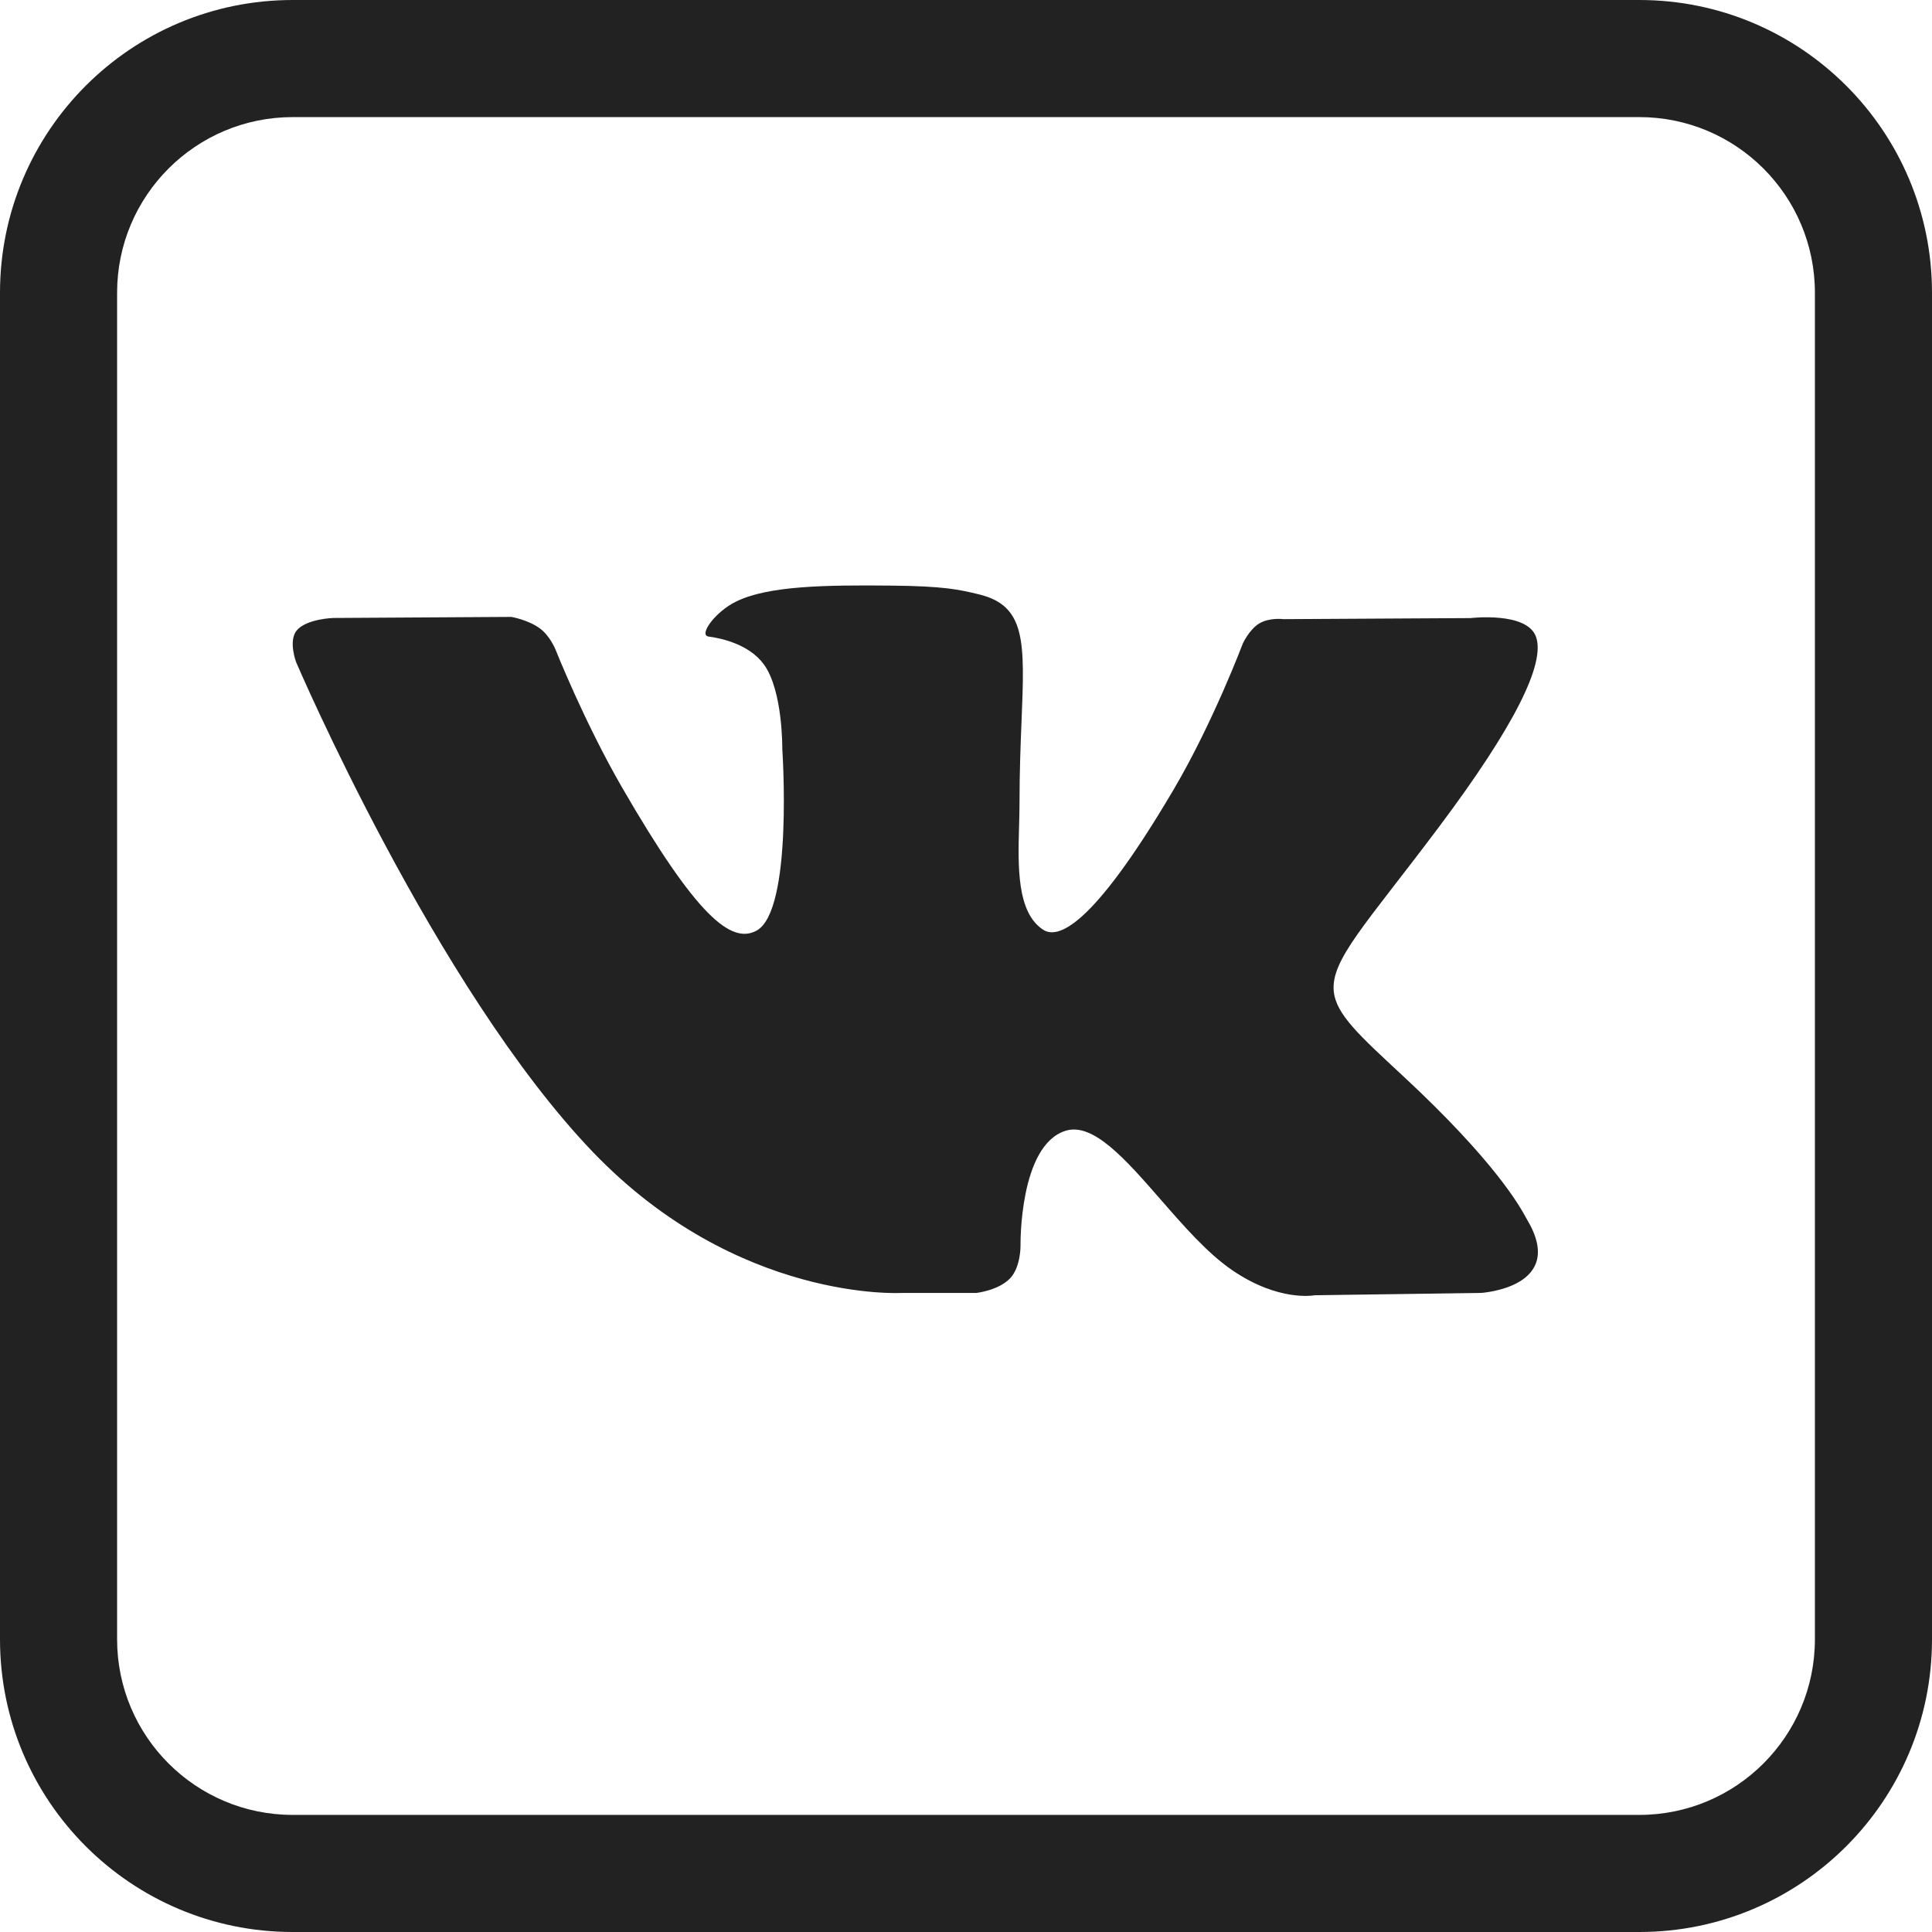 <svg width="36" height="36" viewBox="0 0 36 36" fill="none" xmlns="http://www.w3.org/2000/svg">
<g id="Social/VK">
<path id="Union" fill-rule="evenodd" clip-rule="evenodd" d="M5.455 2.182H30.546C32.353 2.182 33.818 3.647 33.818 5.455V30.546C33.818 32.353 32.353 33.818 30.546 33.818H5.455C3.647 33.818 2.182 32.353 2.182 30.546V5.455C2.182 3.647 3.647 2.182 5.455 2.182ZM0 5.455C0 2.442 2.442 0 5.455 0H30.546C33.558 0 36 2.442 36 5.455V30.546C36 33.558 33.558 36 30.546 36H5.455C2.442 36 0 33.558 0 30.546V5.455ZM28.431 22.683C28.439 22.698 28.445 22.709 28.45 22.717C29.218 23.992 27.597 24.092 27.597 24.092L24.498 24.135C24.498 24.135 23.832 24.267 22.956 23.665C22.498 23.351 22.05 22.837 21.624 22.348C20.971 21.6 20.367 20.908 19.853 21.071C18.988 21.345 19.016 23.206 19.016 23.206C19.016 23.206 19.023 23.603 18.826 23.815C18.613 24.045 18.194 24.092 18.194 24.092H16.807C16.807 24.092 13.747 24.276 11.051 21.47C8.113 18.408 5.517 12.336 5.517 12.336C5.517 12.336 5.368 11.939 5.53 11.746C5.713 11.53 6.21 11.515 6.21 11.515L9.526 11.495C9.526 11.495 9.839 11.547 10.062 11.711C10.246 11.846 10.349 12.098 10.349 12.098C10.349 12.098 10.886 13.454 11.595 14.68C12.98 17.074 13.625 17.598 14.097 17.341C14.783 16.967 14.577 13.958 14.577 13.958C14.577 13.958 14.59 12.864 14.232 12.378C13.955 12.001 13.433 11.891 13.202 11.861C13.015 11.836 13.321 11.402 13.718 11.208C14.314 10.916 15.369 10.899 16.613 10.912C17.583 10.922 17.862 10.983 18.241 11.075C19.122 11.287 19.094 11.968 19.035 13.438C19.017 13.876 18.997 14.385 18.997 14.973C18.997 15.105 18.993 15.247 18.989 15.392C18.968 16.144 18.945 17.005 19.439 17.325C19.693 17.489 20.315 17.35 21.869 14.712C22.605 13.462 23.158 11.991 23.158 11.991C23.158 11.991 23.278 11.73 23.465 11.617C23.658 11.502 23.916 11.537 23.916 11.537L27.403 11.517C27.403 11.517 28.451 11.392 28.621 11.865C28.799 12.361 28.229 13.521 26.804 15.421C25.45 17.225 24.792 17.888 24.853 18.475C24.898 18.903 25.326 19.291 26.145 20.051C27.868 21.651 28.324 22.488 28.431 22.683Z" fill="#222222"/>
</g>
</svg>
